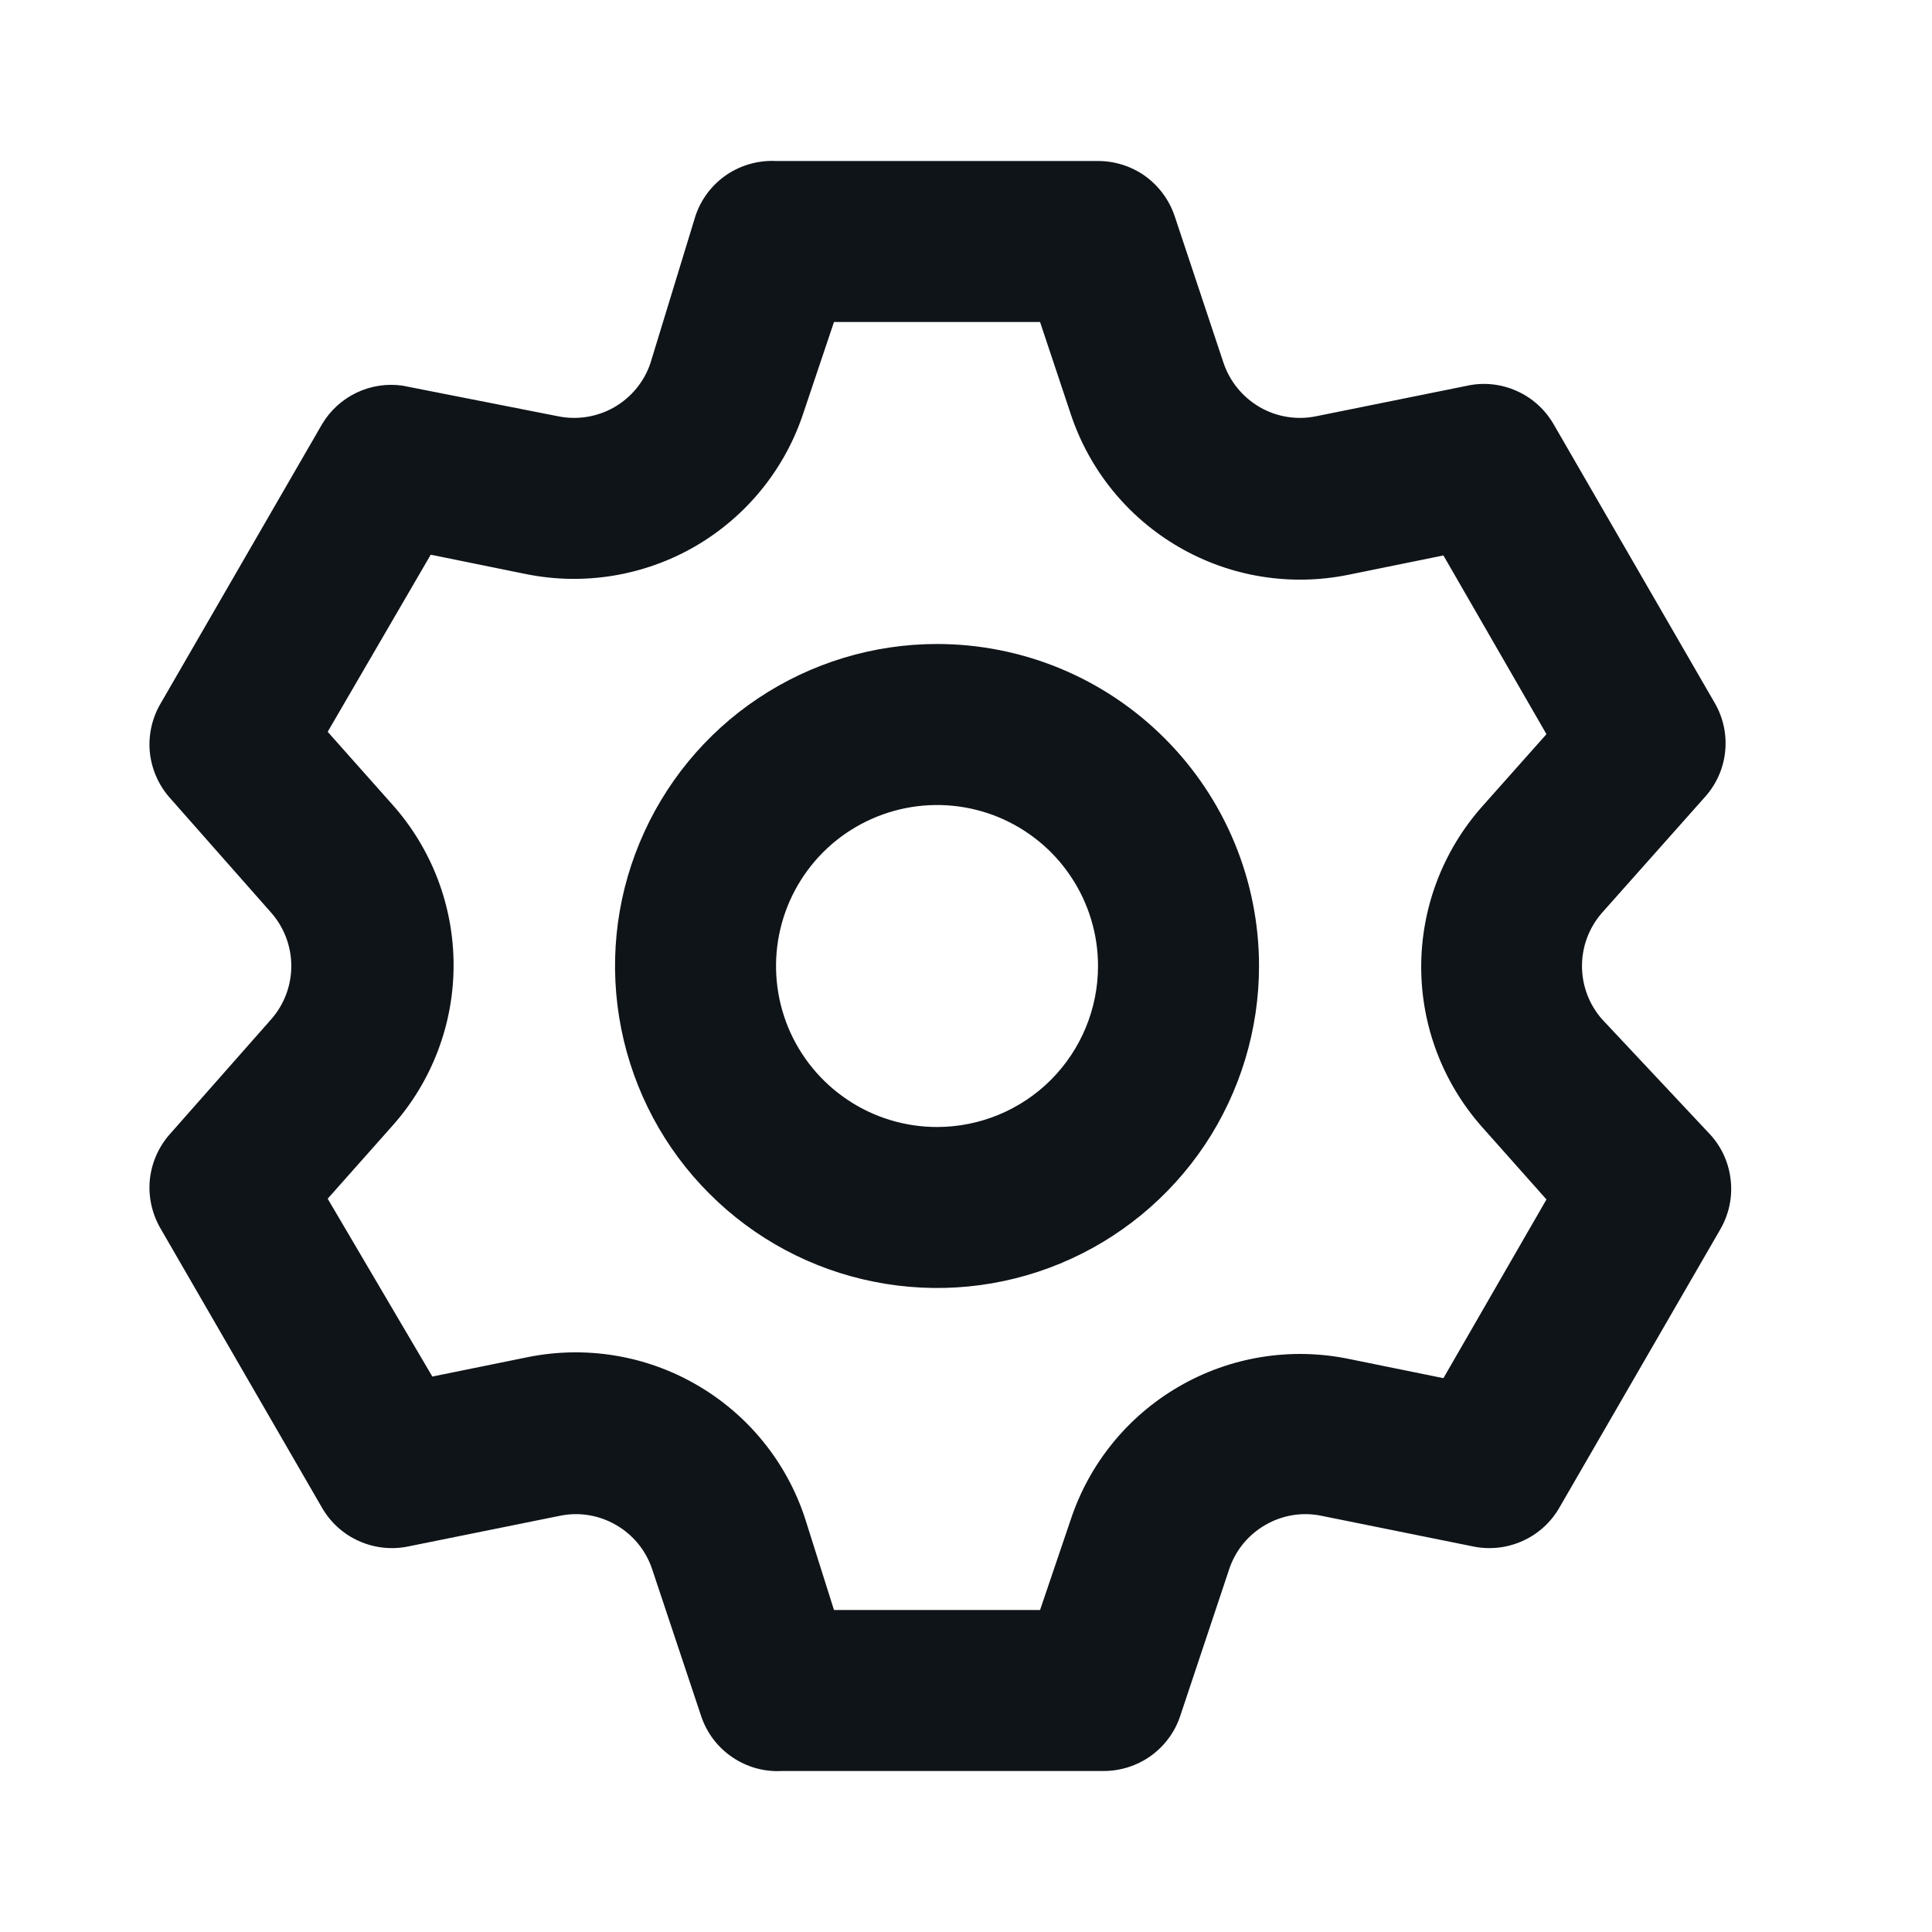<svg width="18" height="18" viewBox="0 0 18 18" fill="none" xmlns="http://www.w3.org/2000/svg">
<path d="M14.925 9.495C14.805 9.358 14.739 9.182 14.739 9C14.739 8.818 14.805 8.642 14.925 8.505L15.885 7.425C15.991 7.307 16.057 7.159 16.073 7.001C16.089 6.843 16.055 6.685 15.975 6.548L14.475 3.953C14.396 3.816 14.276 3.707 14.132 3.643C13.988 3.578 13.827 3.56 13.673 3.593L12.263 3.878C12.083 3.915 11.896 3.885 11.738 3.794C11.579 3.702 11.459 3.556 11.4 3.383L10.943 2.01C10.892 1.861 10.796 1.732 10.669 1.64C10.541 1.549 10.387 1.5 10.23 1.5H7.23C7.067 1.492 6.905 1.537 6.769 1.629C6.634 1.721 6.532 1.855 6.48 2.01L6.06 3.383C6.002 3.556 5.882 3.702 5.723 3.794C5.564 3.885 5.377 3.915 5.198 3.878L3.75 3.593C3.604 3.572 3.454 3.595 3.321 3.659C3.187 3.723 3.076 3.825 3 3.953L1.5 6.548C1.419 6.683 1.382 6.841 1.395 6.998C1.409 7.156 1.472 7.305 1.575 7.425L2.528 8.505C2.648 8.642 2.714 8.818 2.714 9C2.714 9.182 2.648 9.358 2.528 9.495L1.575 10.575C1.472 10.695 1.409 10.844 1.395 11.002C1.382 11.159 1.419 11.317 1.5 11.453L3 14.047C3.079 14.184 3.199 14.293 3.343 14.357C3.487 14.422 3.648 14.44 3.803 14.408L5.213 14.123C5.392 14.085 5.579 14.115 5.738 14.207C5.897 14.298 6.017 14.444 6.075 14.617L6.533 15.99C6.585 16.145 6.686 16.279 6.822 16.371C6.957 16.463 7.119 16.509 7.283 16.5H10.283C10.44 16.5 10.593 16.451 10.721 16.36C10.849 16.268 10.945 16.139 10.995 15.99L11.453 14.617C11.511 14.444 11.631 14.298 11.79 14.207C11.949 14.115 12.136 14.085 12.315 14.123L13.725 14.408C13.88 14.44 14.041 14.422 14.185 14.357C14.329 14.293 14.449 14.184 14.528 14.047L16.028 11.453C16.107 11.316 16.142 11.157 16.125 10.999C16.109 10.841 16.044 10.693 15.938 10.575L14.925 9.495ZM13.808 10.5L14.408 11.175L13.448 12.84L12.563 12.66C12.023 12.55 11.461 12.641 10.984 12.918C10.507 13.194 10.148 13.636 9.975 14.16L9.69 15H7.77L7.5 14.145C7.328 13.621 6.969 13.179 6.492 12.903C6.015 12.626 5.453 12.535 4.913 12.645L4.028 12.825L3.053 11.168L3.653 10.492C4.022 10.08 4.226 9.546 4.226 8.993C4.226 8.439 4.022 7.905 3.653 7.493L3.053 6.818L4.013 5.168L4.898 5.348C5.438 5.458 6 5.366 6.477 5.09C6.954 4.813 7.313 4.371 7.485 3.848L7.77 3H9.69L9.975 3.855C10.148 4.379 10.507 4.821 10.984 5.097C11.461 5.374 12.023 5.465 12.563 5.355L13.448 5.175L14.408 6.84L13.808 7.515C13.443 7.927 13.241 8.458 13.241 9.008C13.241 9.558 13.443 10.088 13.808 10.5ZM8.73 6C8.137 6 7.557 6.176 7.063 6.506C6.57 6.835 6.186 7.304 5.959 7.852C5.731 8.4 5.672 9.003 5.788 9.585C5.904 10.167 6.189 10.702 6.609 11.121C7.028 11.541 7.563 11.827 8.145 11.942C8.727 12.058 9.33 11.999 9.878 11.772C10.426 11.545 10.895 11.16 11.225 10.667C11.554 10.173 11.73 9.593 11.73 9C11.73 8.204 11.414 7.441 10.851 6.879C10.289 6.316 9.526 6 8.73 6ZM8.73 10.5C8.433 10.5 8.143 10.412 7.897 10.247C7.65 10.082 7.458 9.848 7.344 9.574C7.231 9.3 7.201 8.998 7.259 8.707C7.317 8.416 7.46 8.149 7.67 7.939C7.879 7.73 8.147 7.587 8.438 7.529C8.729 7.471 9.03 7.501 9.304 7.614C9.578 7.728 9.813 7.92 9.977 8.167C10.142 8.413 10.23 8.703 10.23 9C10.23 9.398 10.072 9.779 9.791 10.061C9.51 10.342 9.128 10.5 8.73 10.5Z" fill="#0F1419"/>
</svg>
